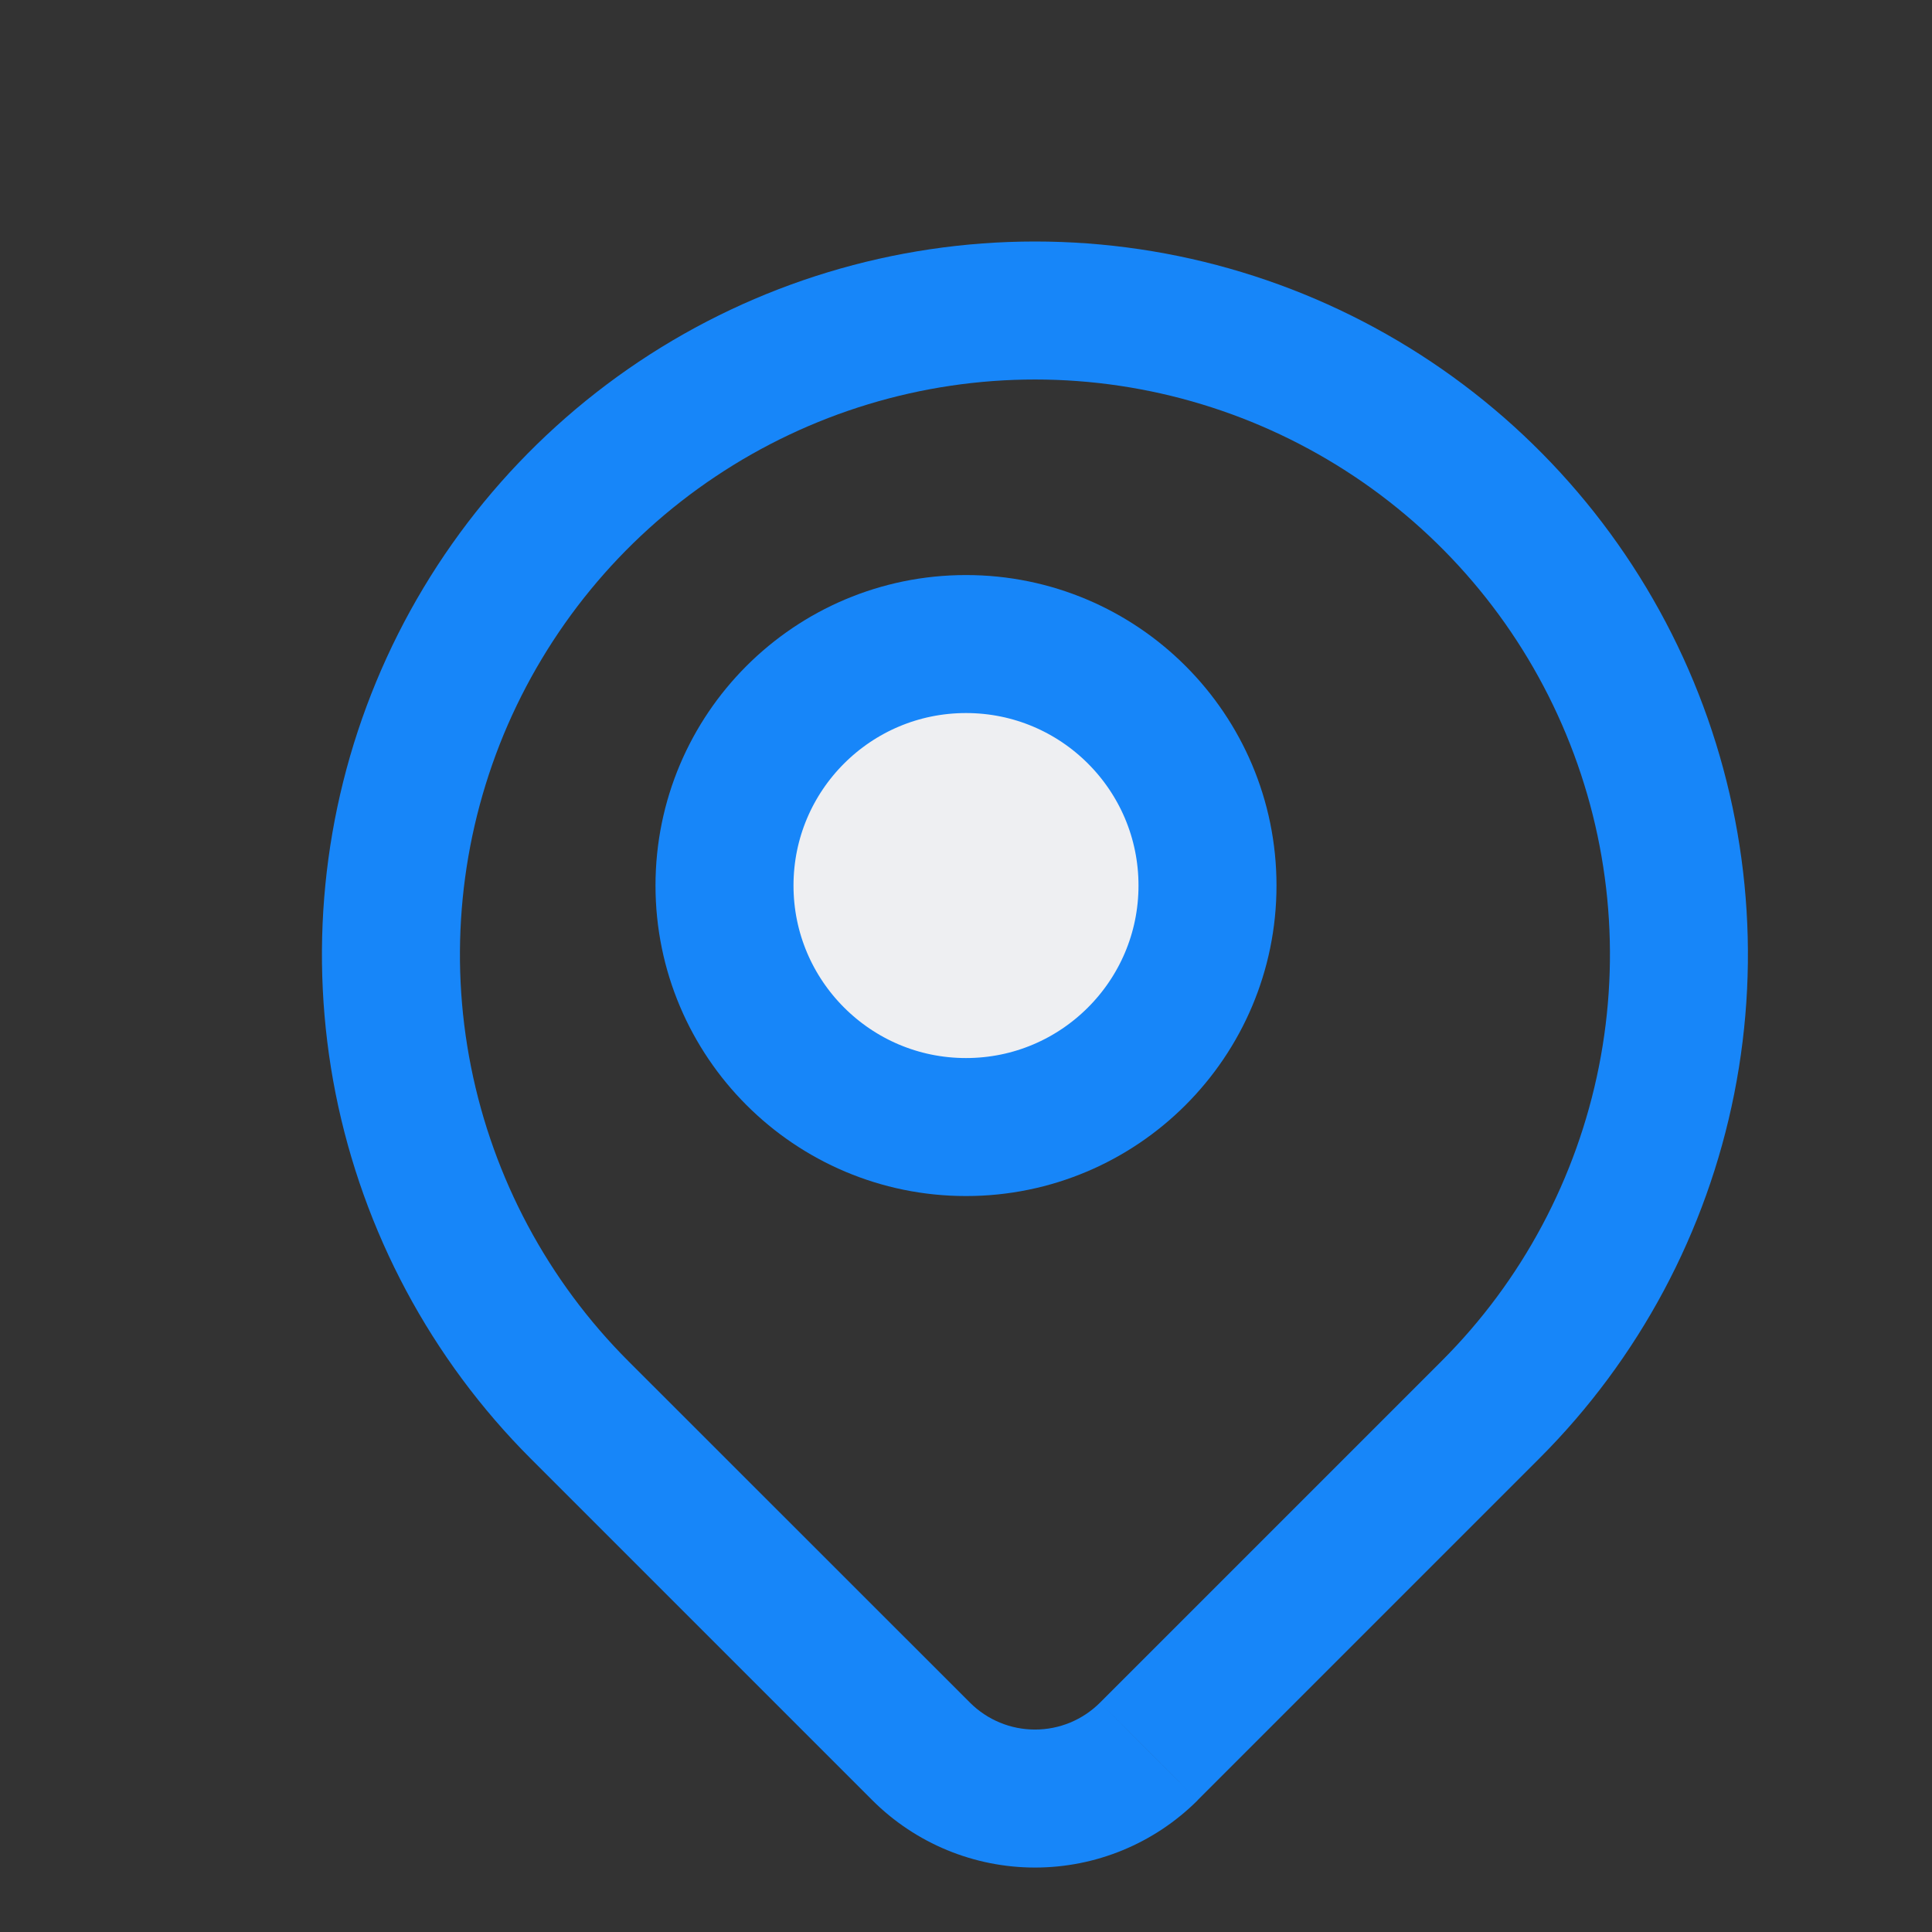 <svg width="14" height="14" viewBox="0 0 14 14" fill="none" xmlns="http://www.w3.org/2000/svg">
<rect x="0" y="0" width="14" height="14" fill="#333333" stroke="none"/>
<path d="M7 8.167C7.966 8.167 8.75 7.383 8.75 6.417C8.75 5.45 7.966 4.667 7 4.667C6.034 4.667 5.25 5.45 5.25 6.417C5.25 7.383 6.034 8.167 7 8.167Z" fill="#EEEFF2" stroke="#1786F9" stroke-linecap="round" stroke-linejoin="round"/>
<path d="M8.325 12.692L8.678 13.046L8.678 13.045L8.325 12.692ZM6.675 12.692L6.322 13.046L6.322 13.046L6.675 12.692ZM4.2 10.217L3.846 10.57L3.846 10.57L4.2 10.217ZM10.446 9.863L7.971 12.338L8.678 13.045L11.153 10.57L10.446 9.863ZM7.971 12.338C7.846 12.463 7.677 12.533 7.5 12.533V13.533C7.942 13.533 8.365 13.358 8.678 13.046L7.971 12.338ZM7.5 12.533C7.323 12.533 7.154 12.463 7.029 12.338L6.322 13.046C6.635 13.358 7.058 13.533 7.5 13.533V12.533ZM7.029 12.338L4.553 9.863L3.846 10.57L6.322 13.046L7.029 12.338ZM4.553 9.863C3.971 9.281 3.574 8.538 3.413 7.73L2.432 7.925C2.632 8.927 3.124 9.848 3.846 10.57L4.553 9.863ZM3.413 7.73C3.252 6.922 3.335 6.084 3.65 5.322L2.726 4.94C2.335 5.884 2.233 6.923 2.432 7.925L3.413 7.73ZM3.65 5.322C3.966 4.561 4.5 3.91 5.185 3.453L4.629 2.621C3.78 3.189 3.117 3.996 2.726 4.94L3.65 5.322ZM5.185 3.453C5.87 2.995 6.676 2.75 7.5 2.75V1.75C6.478 1.75 5.479 2.053 4.629 2.621L5.185 3.453ZM7.5 2.75C8.324 2.75 9.129 2.995 9.815 3.453L10.37 2.621C9.52 2.053 8.522 1.75 7.5 1.75V2.75ZM9.815 3.453C10.5 3.91 11.034 4.561 11.349 5.322L12.273 4.94C11.882 3.996 11.22 3.189 10.37 2.621L9.815 3.453ZM11.349 5.322C11.665 6.084 11.747 6.922 11.586 7.73L12.567 7.925C12.766 6.923 12.664 5.884 12.273 4.94L11.349 5.322ZM11.586 7.73C11.425 8.538 11.029 9.281 10.446 9.863L11.153 10.57C11.876 9.848 12.368 8.927 12.567 7.925L11.586 7.73Z" fill="#1786F9"/>
</svg>
